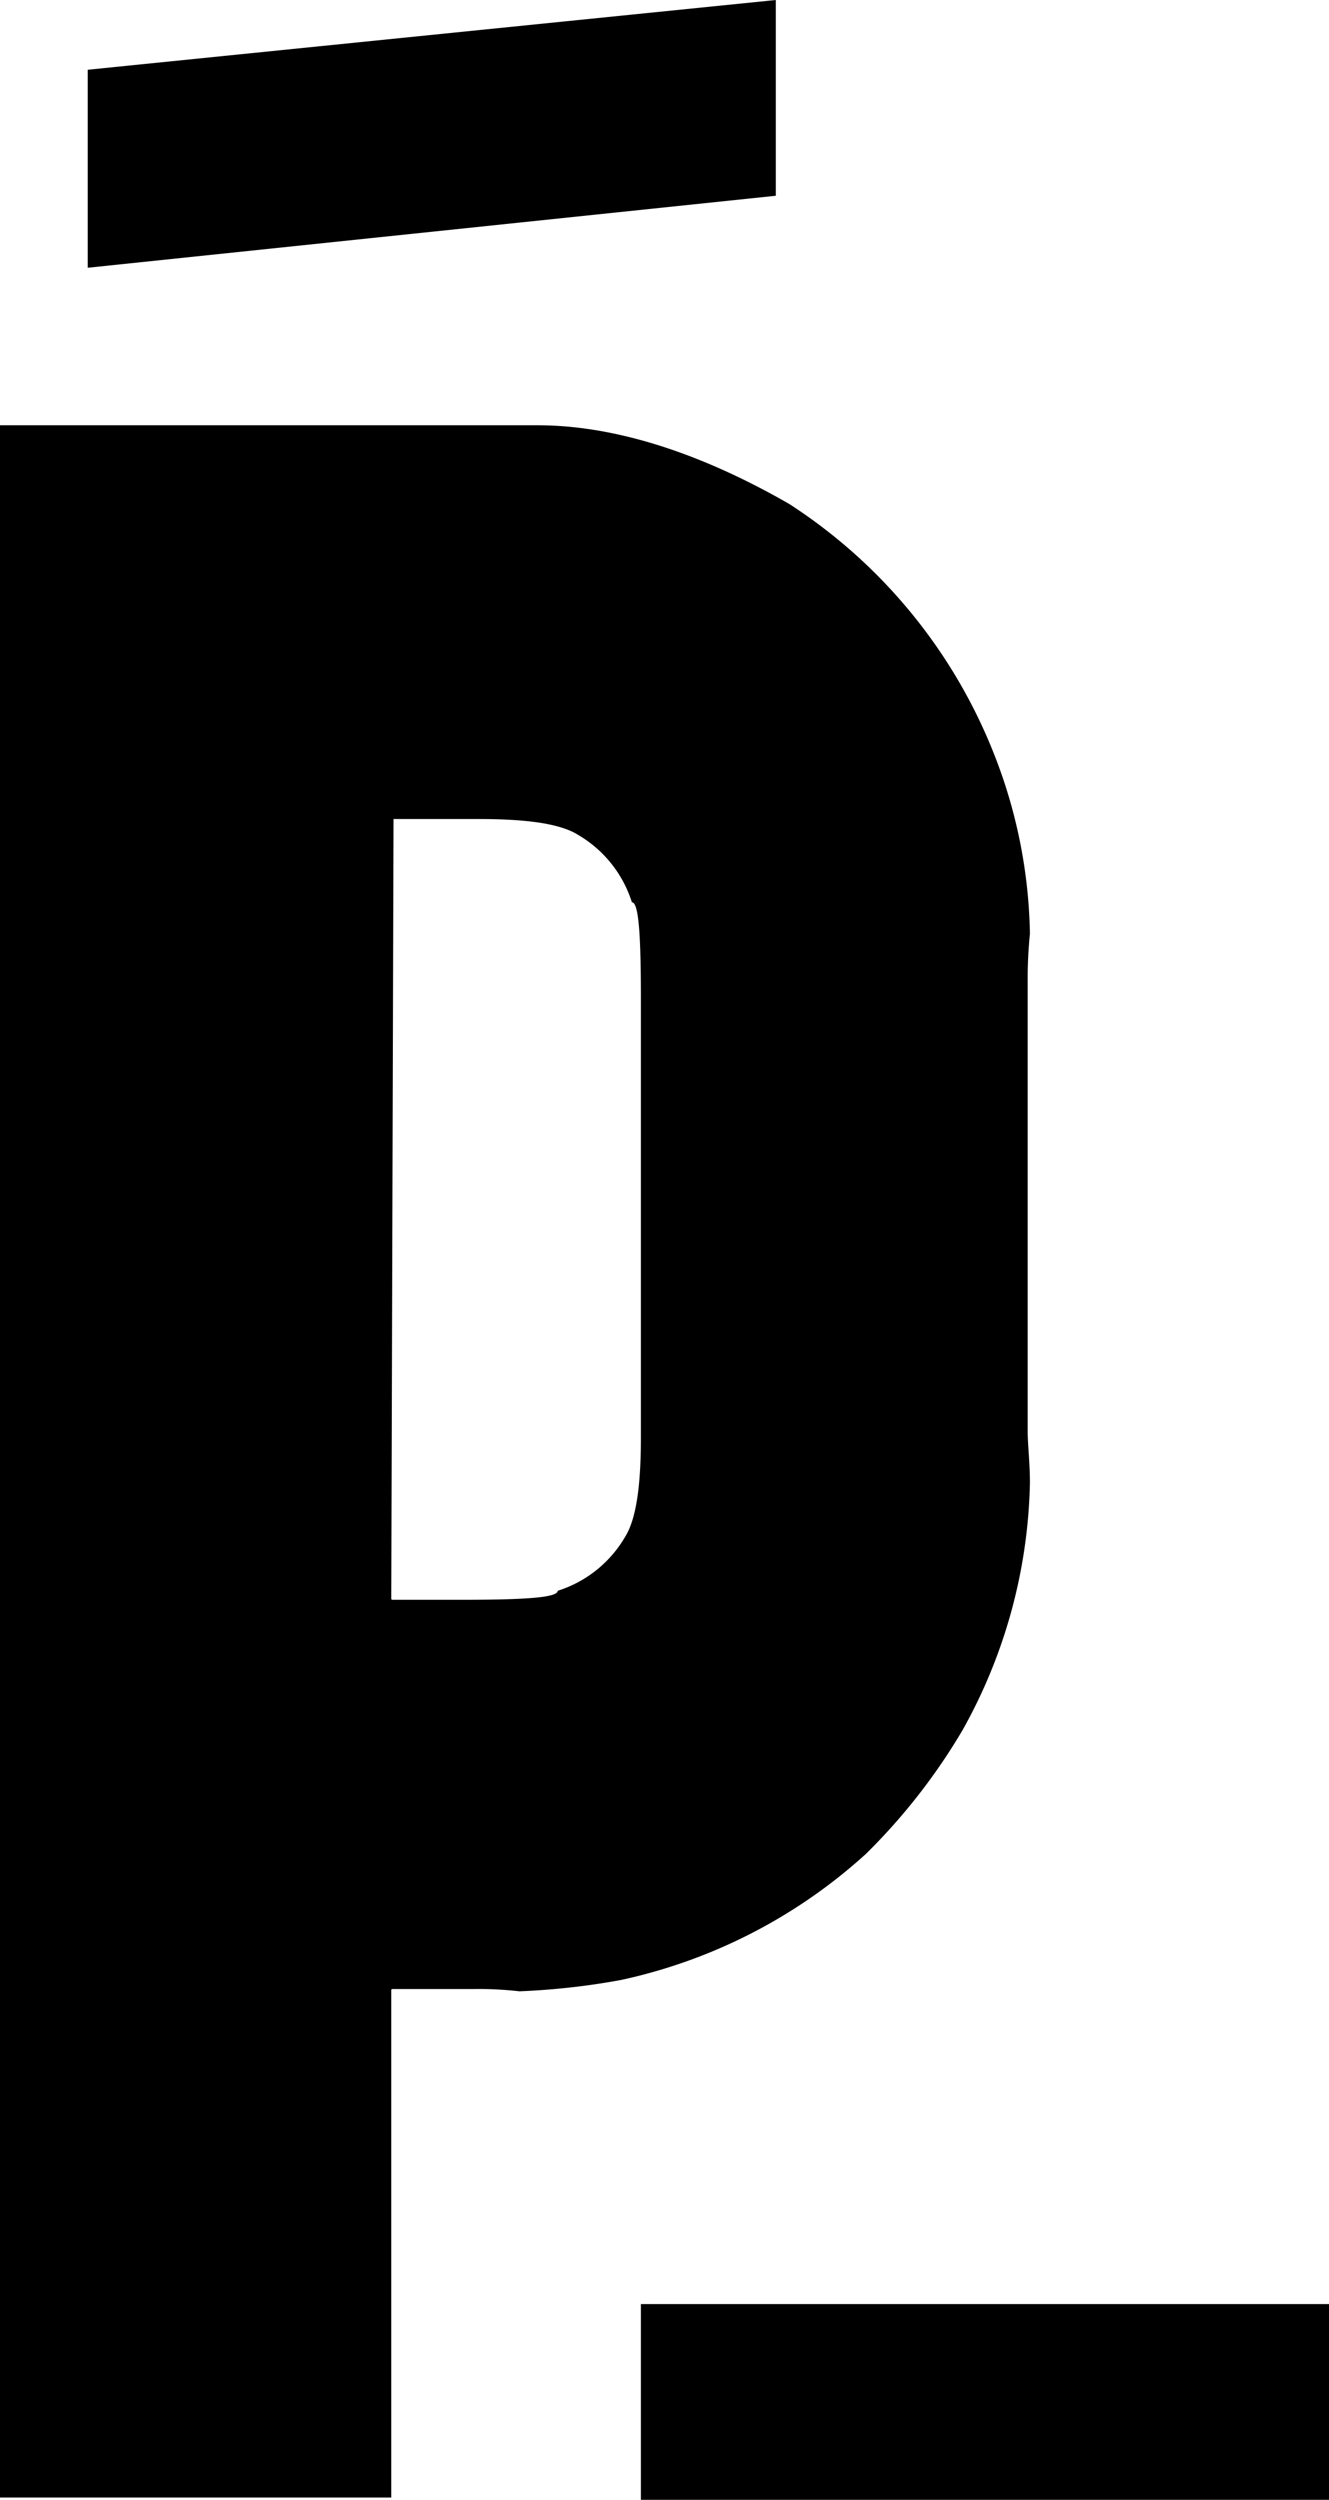 <svg xmlns="http://www.w3.org/2000/svg" id="Layer_1" data-name="Layer 1" viewBox="0 0 59.1 111.1">
  <defs/>
  <defs/>
  <path d="M42.8 76.9a23.39 23.39 0 003-11c0-.9-.1-1.7-.1-2.3V43.7a20.34 20.34 0 01.1-2.2 22.72 22.72 0 00-1.6-8 23.5 23.5 0 00-9.1-11.1c-4-2.3-7.8-3.5-11.2-3.5H0V111h17.4V88.5c0-.1 0-.1.1-.1H21a16.23 16.23 0 012.1.1 32 32 0 004.5-.5 23.6 23.6 0 0010.9-5.6 26.88 26.88 0 004.3-5.5zm-14.3-13c0 2.1-.2 3.6-.7 4.4a5.33 5.33 0 01-3 2.4c0 .3-1.4.4-4.3.4h-3c-.1 0-.1 0-.1-.1l.1-34.6h3.8c2.1 0 3.6.2 4.4.7a5.33 5.33 0 012.4 3c.3 0 .4 1.4.4 4.3zM28.5 102.4h30.6v8.7H28.5zM34.5 0L3.9 3.1v8.8l30.6-3.2V0z" class="cls-1"/>
</svg>
